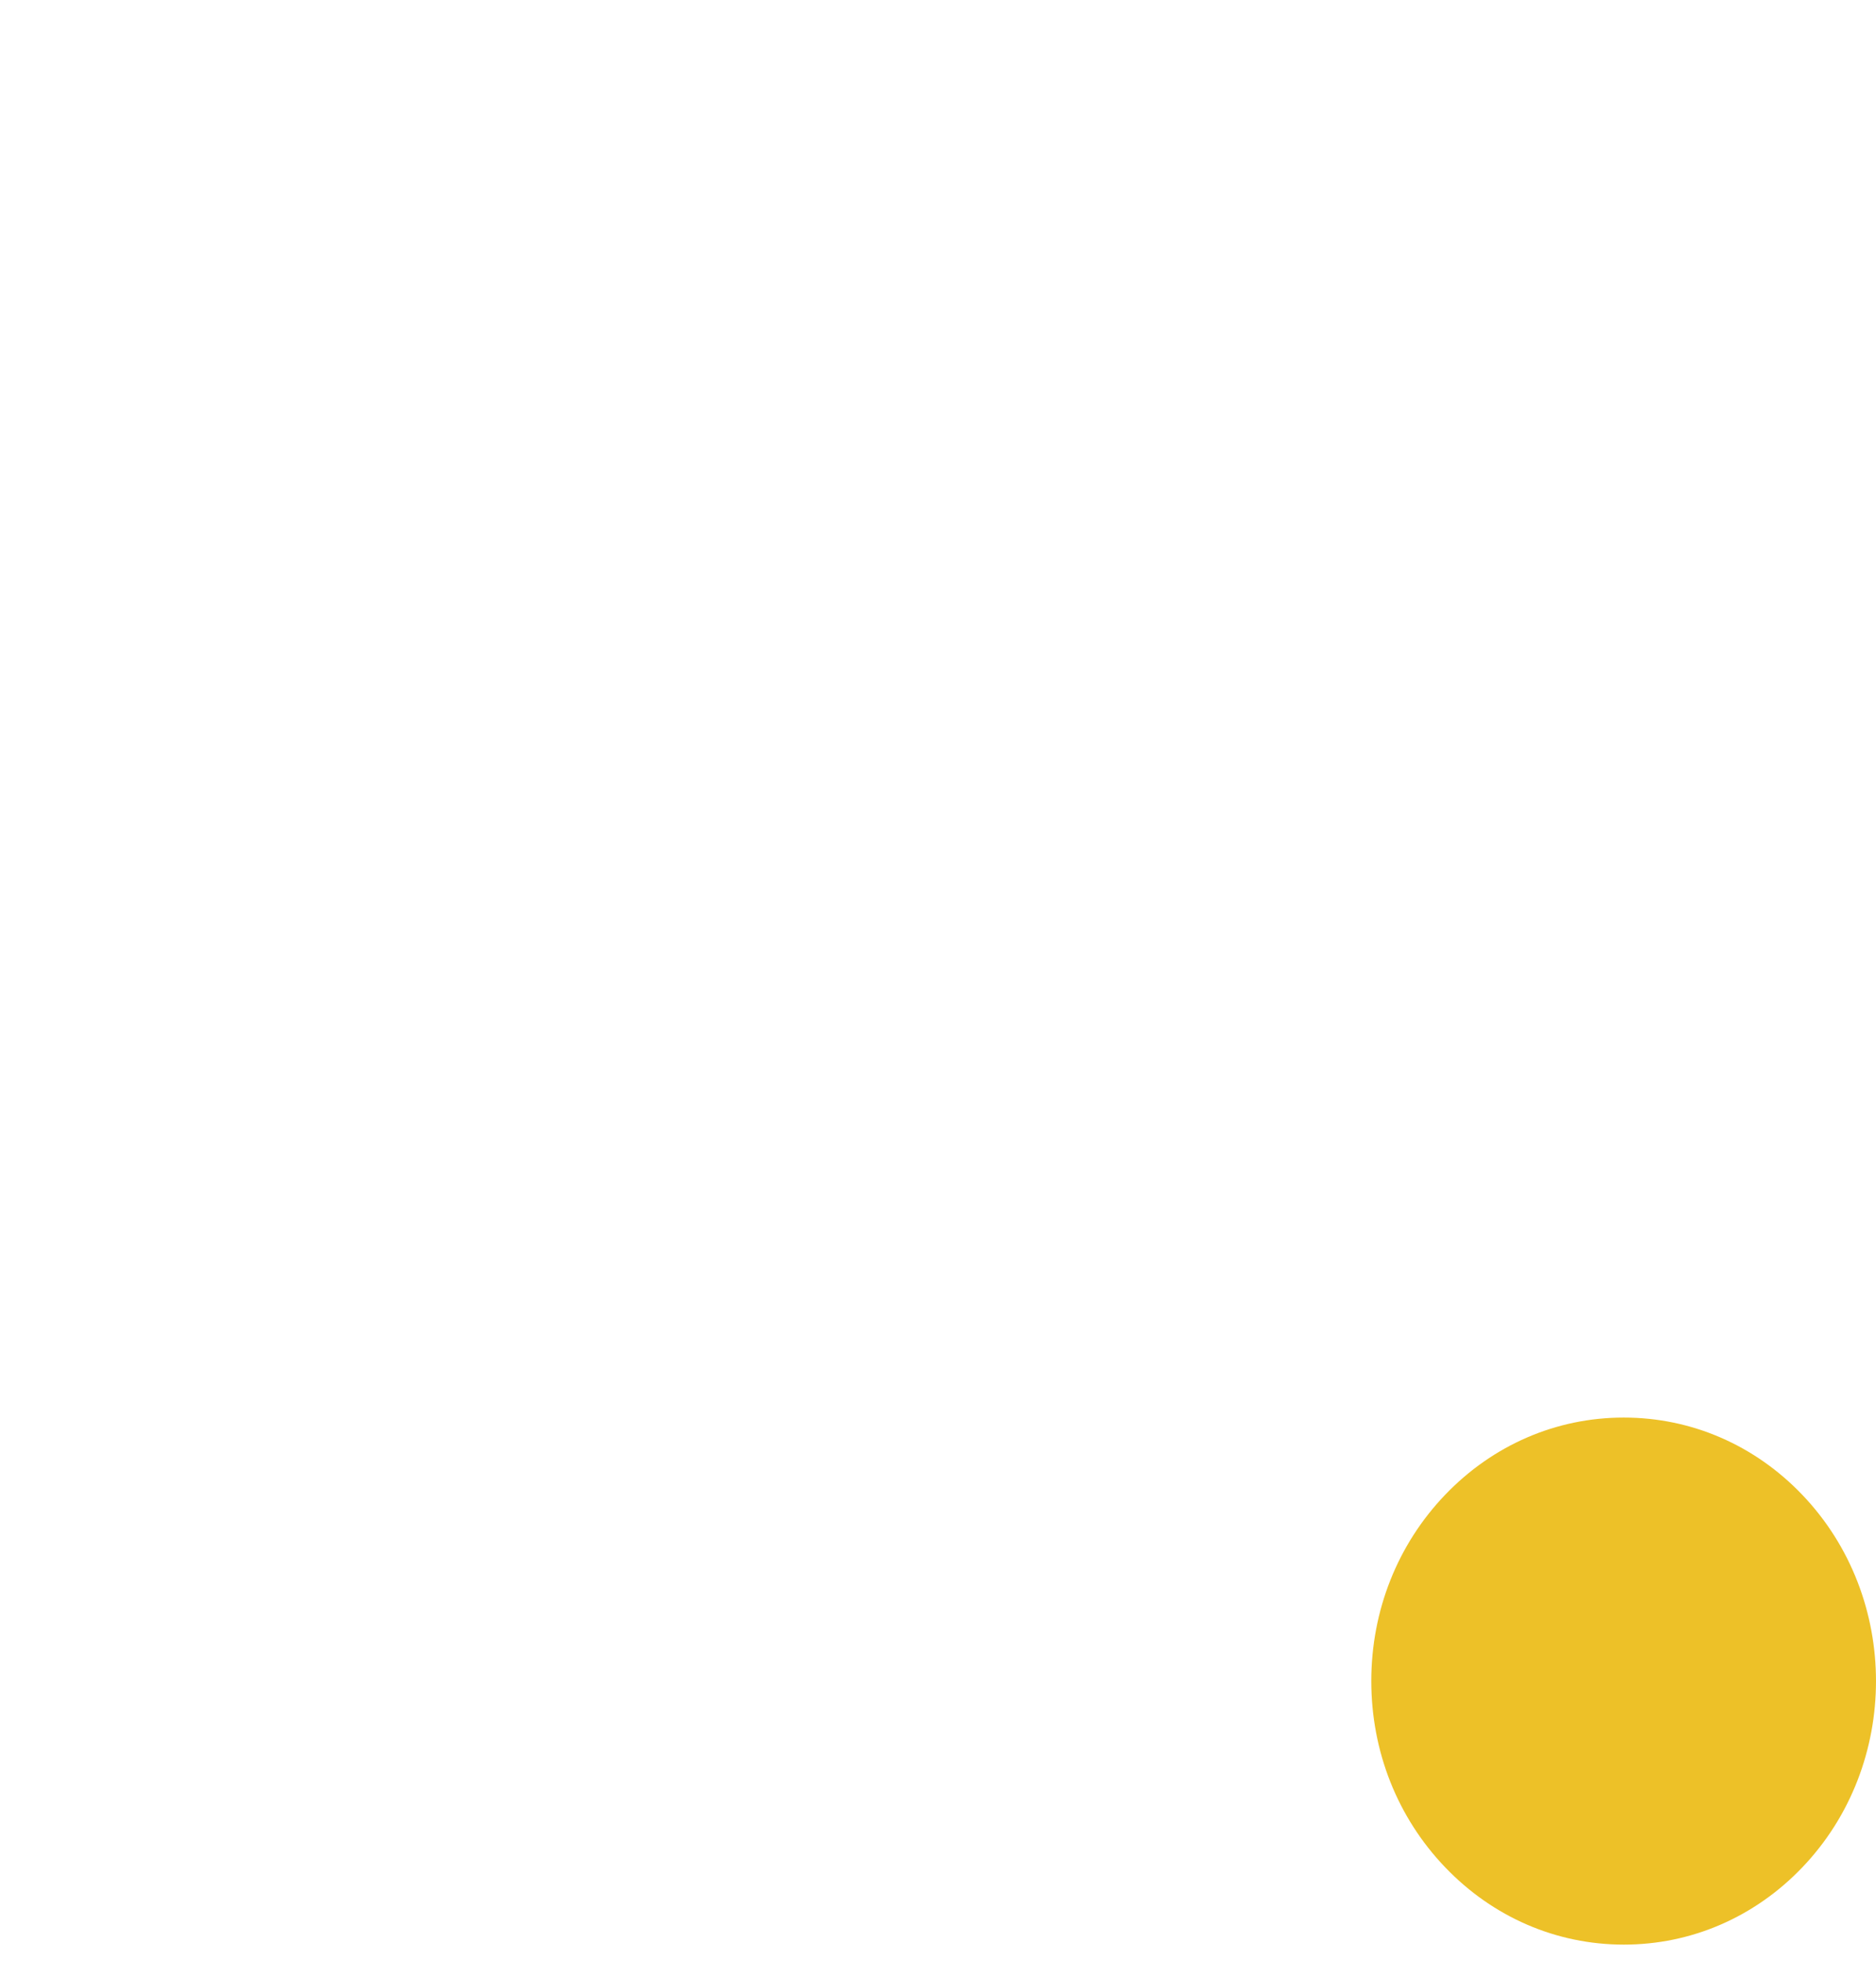 <svg width="112" height="117" viewBox="0 0 112 117" fill="none" xmlns="http://www.w3.org/2000/svg">
<path fill-rule="evenodd" clip-rule="evenodd" d="M96.945 116.04C92.918 116.04 89.13 114.402 86.285 111.433C83.435 108.465 81.868 104.516 81.868 100.311C81.868 96.113 83.435 92.164 86.277 89.199C89.126 86.226 92.913 84.589 96.939 84.589C100.965 84.589 104.749 86.221 107.592 89.192C113.469 95.326 113.469 105.307 107.592 111.44C104.749 114.408 100.967 116.04 96.945 116.04Z" fill="#EDC128"/>
</svg>
